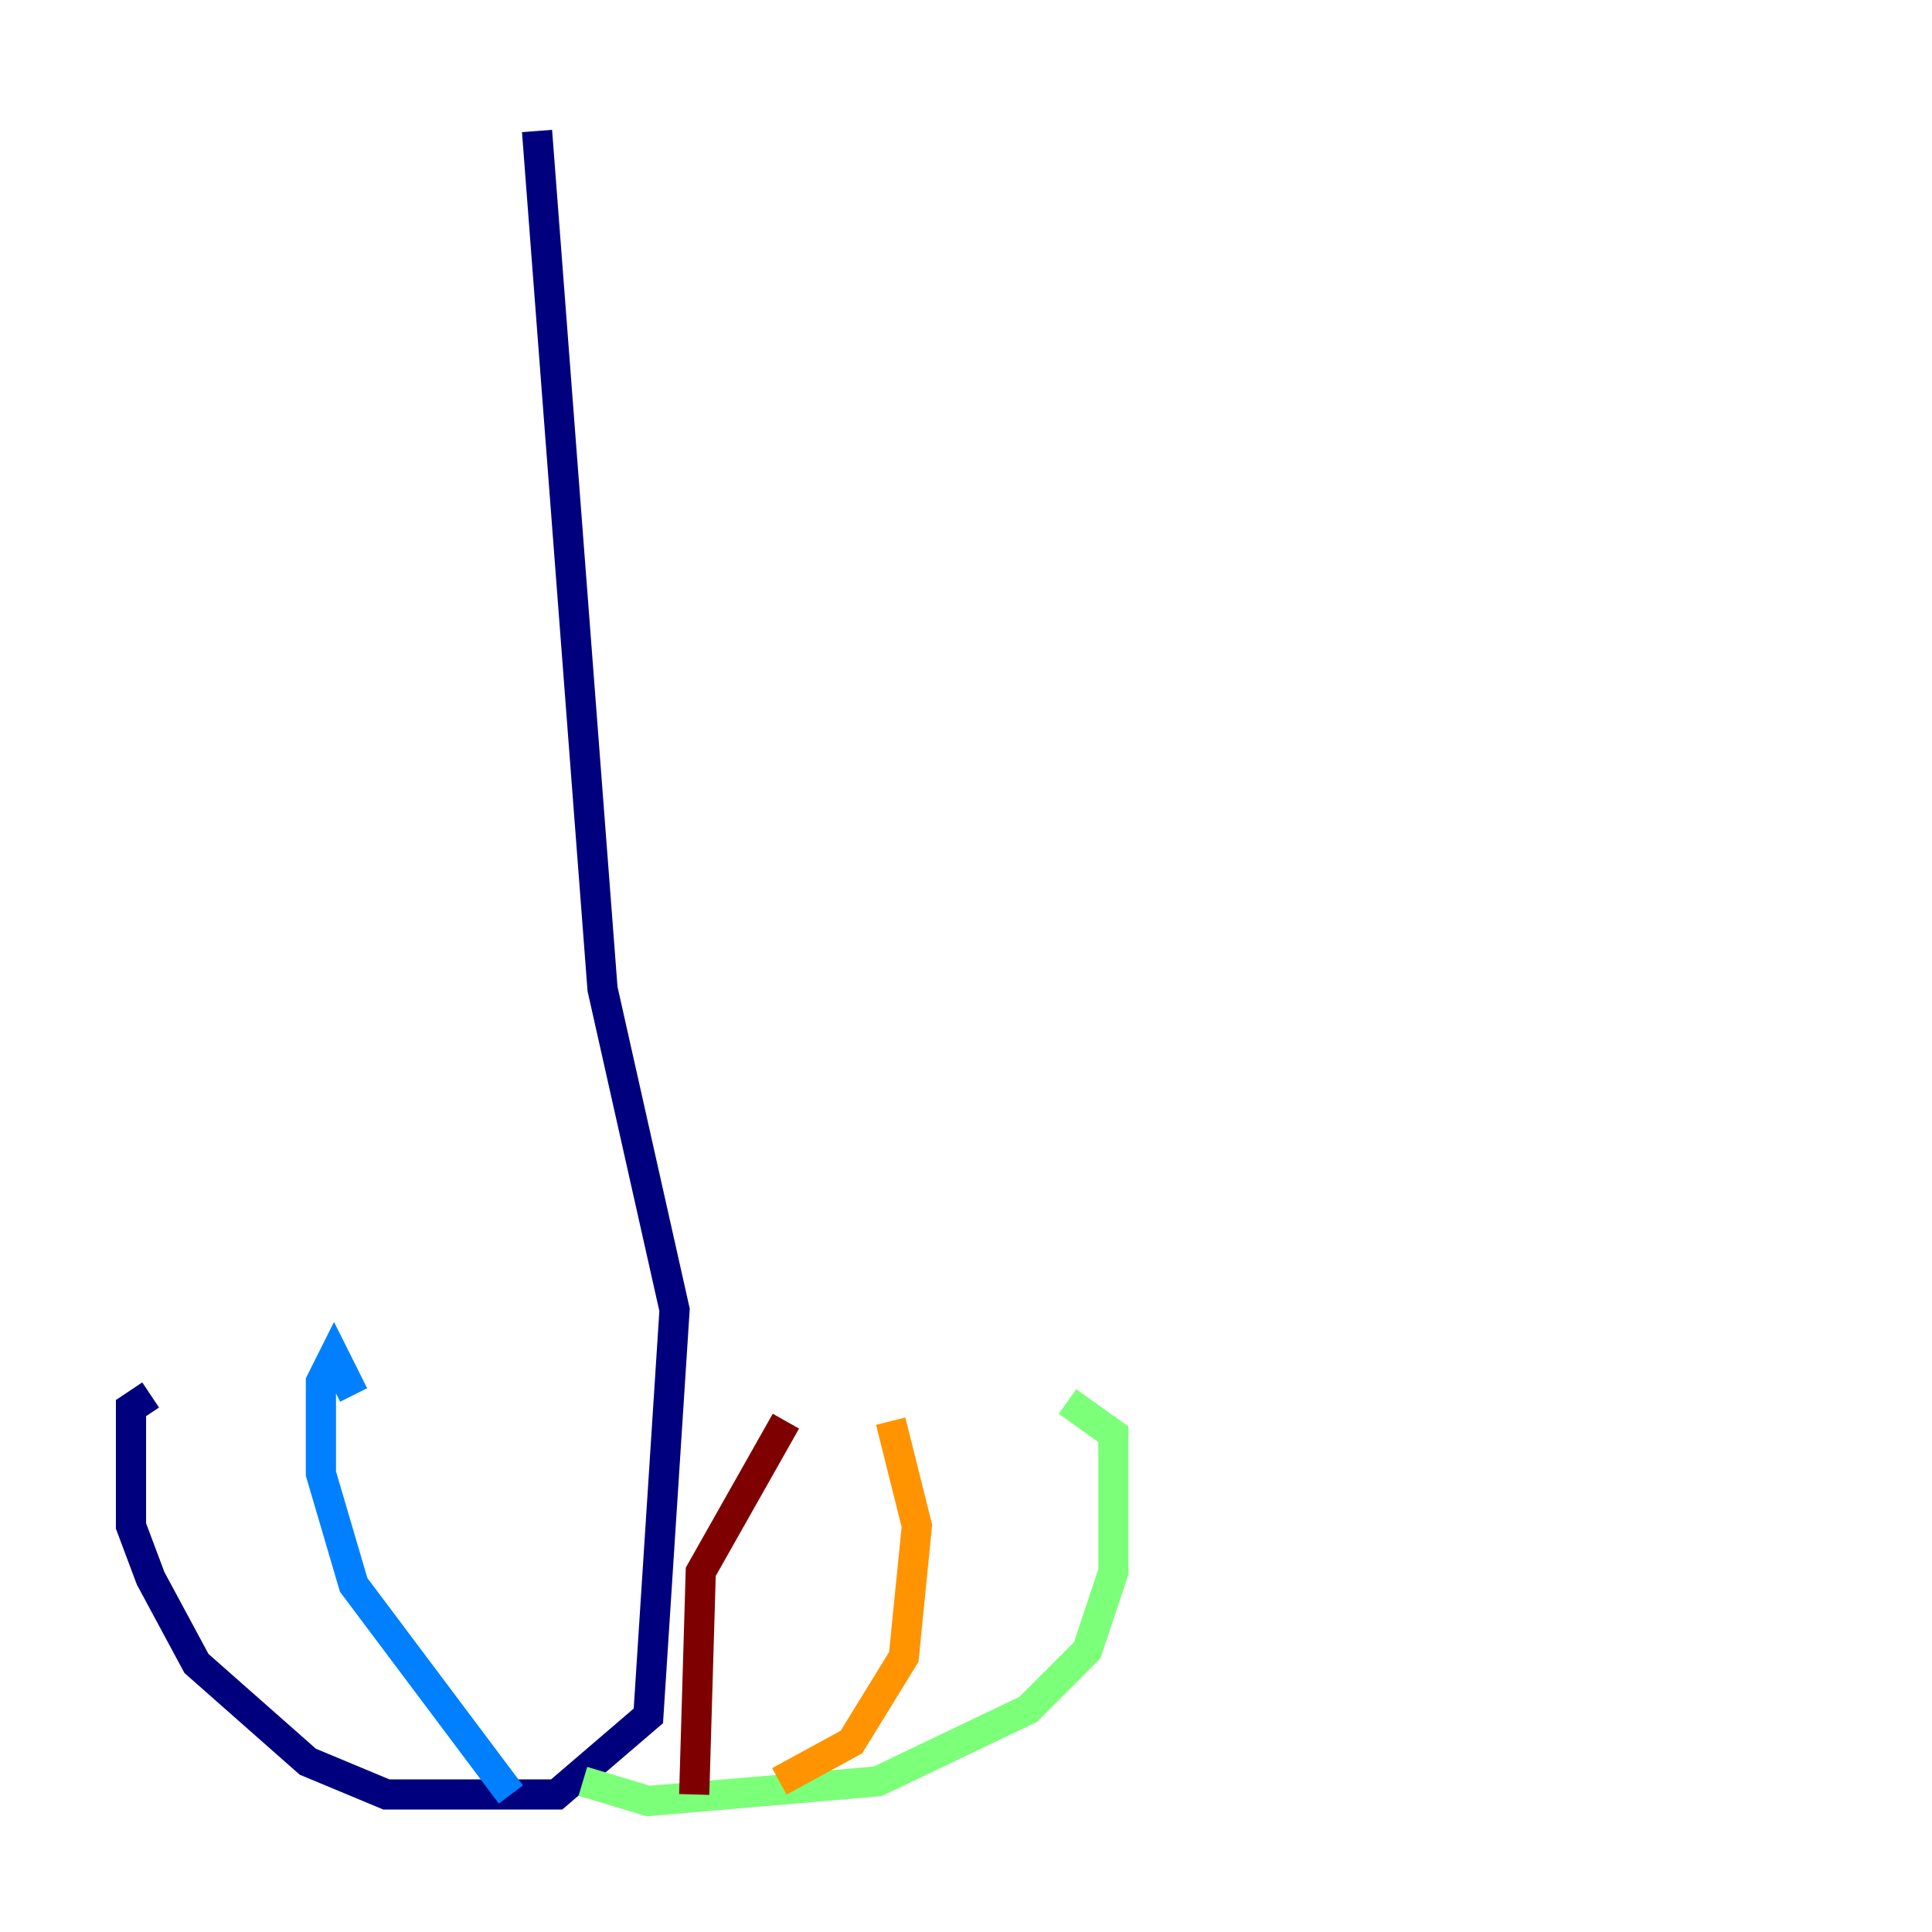 <?xml version="1.0" encoding="utf-8" ?>
<svg baseProfile="tiny" height="128" version="1.2" viewBox="0,0,128,128" width="128" xmlns="http://www.w3.org/2000/svg" xmlns:ev="http://www.w3.org/2001/xml-events" xmlns:xlink="http://www.w3.org/1999/xlink"><defs /><polyline fill="none" points="35.58,8.678 39.919,65.519 44.691,86.78 42.956,113.681 36.881,118.888 25.6,118.888 20.393,116.719 13.017,110.21 9.98,104.57 8.678,101.098 8.678,93.288 9.98,92.42" stroke="#00007f" stroke-width="2" /><polyline fill="none" points="33.844,118.888 23.43,105.003 21.261,97.627 21.261,91.552 22.129,89.817 23.43,92.42" stroke="#0080ff" stroke-width="2" /><polyline fill="none" points="38.617,118.02 42.956,119.322 58.142,118.02 68.122,113.248 72.027,109.342 73.763,104.136 73.763,95.024 70.725,92.854" stroke="#7cff79" stroke-width="2" /><polyline fill="none" points="51.634,118.02 56.407,115.417 59.878,109.776 60.746,101.098 59.01,94.156" stroke="#ff9400" stroke-width="2" /><polyline fill="none" points="45.993,118.888 46.427,104.136 52.068,94.156" stroke="#7f0000" stroke-width="2" /></svg>